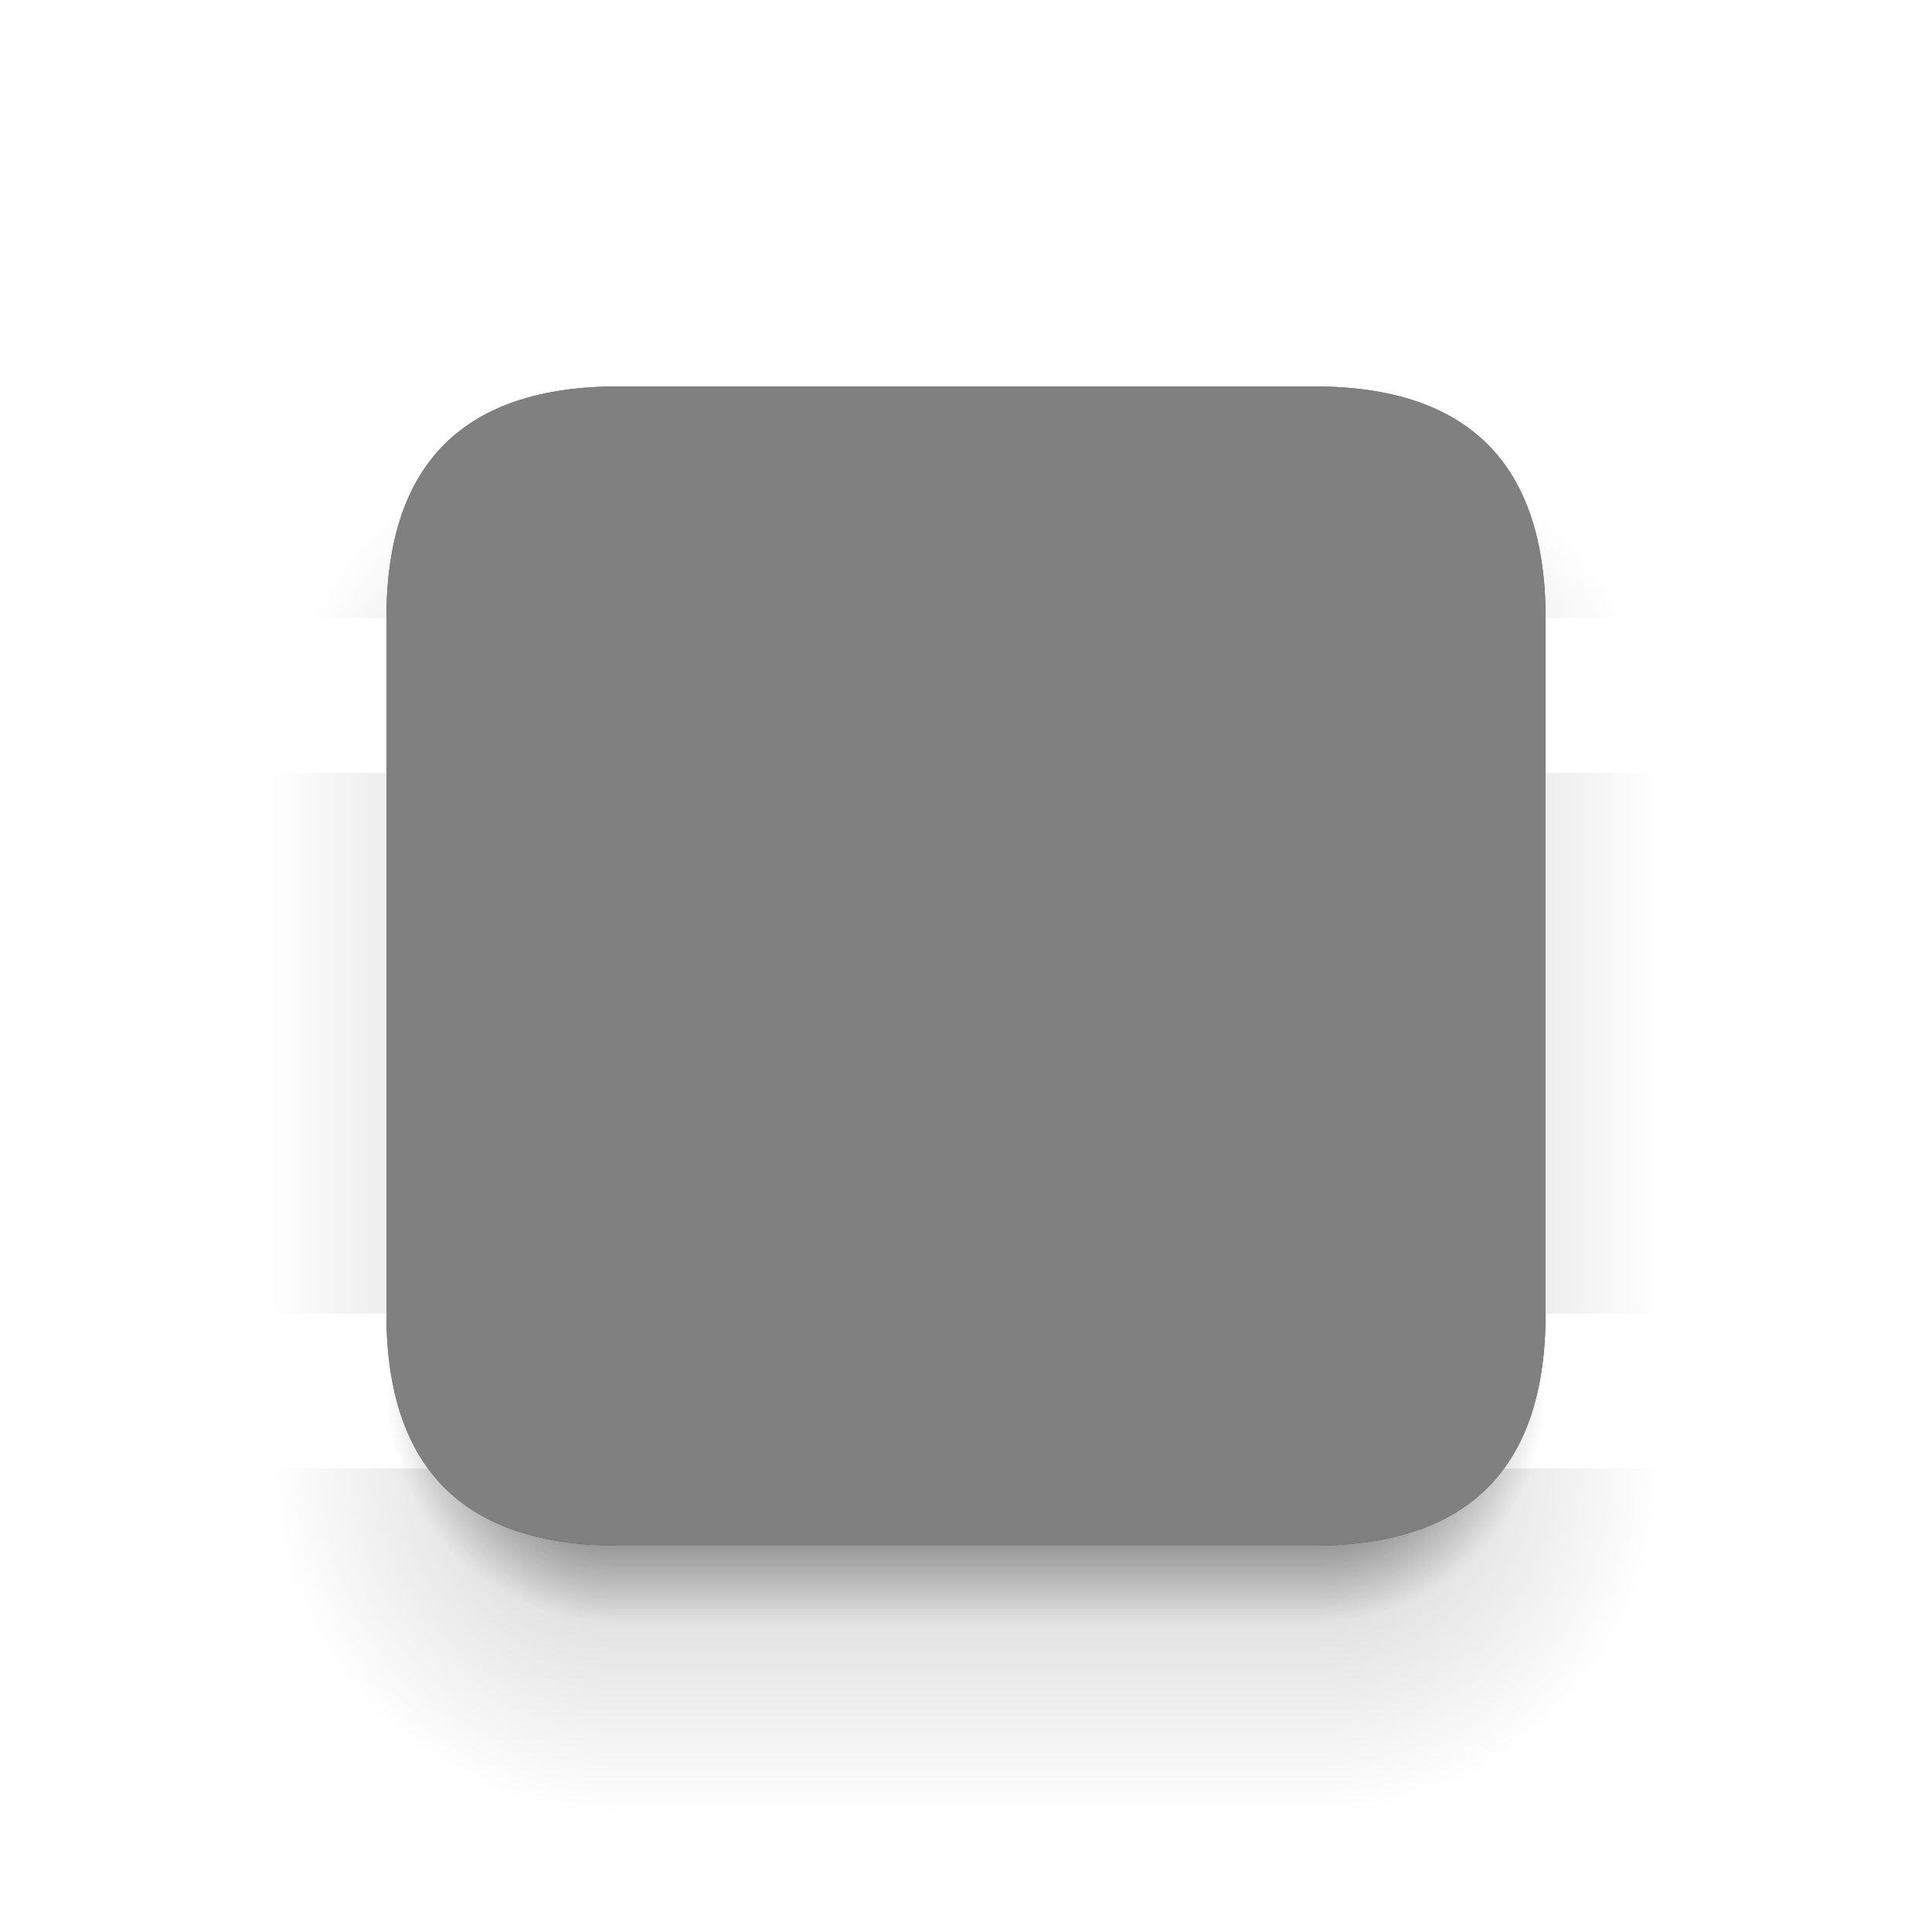 <?xml version="1.0" encoding="UTF-8" standalone="no"?>
<svg id="svg1" height="100" viewBox="0 0 100 100" width="100" version="1.1" sodipodi:docname="decoration.svg"
   inkscape:version="1.3.2 (091e20e, 2023-11-25, custom)" xmlns:inkscape="http://www.inkscape.org/namespaces/inkscape"
   xmlns:sodipodi="http://sodipodi.sourceforge.net/DTD/sodipodi-0.dtd" xmlns:xlink="http://www.w3.org/1999/xlink"
   xmlns="http://www.w3.org/2000/svg" xmlns:svg="http://www.w3.org/2000/svg">
   <sodipodi:namedview id="namedview1" pagecolor="#ffffff" bordercolor="#666666" borderopacity="1.0"
      inkscape:showpageshadow="2" inkscape:pageopacity="0.0" inkscape:pagecheckerboard="0" inkscape:deskcolor="#008080"
      inkscape:zoom="3.0511658" inkscape:cx="71.775845" inkscape:cy="54.569307" inkscape:window-width="1920"
      inkscape:window-height="1057" inkscape:window-x="1912" inkscape:window-y="-8" inkscape:window-maximized="1"
      inkscape:current-layer="svg1" showguides="true" />
   <defs id="defs1">
      <!-- Linear Gradient Before 1 -->
      <linearGradient id="lgb1">
         <stop stop-color="#000000" stop-opacity="1" offset="0.66" id="stop1" />
         <stop stop-color="#000000" stop-opacity="0" offset="1" id="stop2" />
      </linearGradient>
      <linearGradient xlink:href="#lgb1" id="lgb-t" x1="50" y1="36" x2="50" y2="24" gradientUnits="userSpaceOnUse" />
      <linearGradient xlink:href="#lgb1" id="lgb-l" x1="32" y1="54" x2="20" y2="54" gradientUnits="userSpaceOnUse" />
      <linearGradient xlink:href="#lgb1" id="lgb-r" x1="68" y1="54" x2="80" y2="54" gradientUnits="userSpaceOnUse" />
      <linearGradient xlink:href="#lgb1" id="lgb-b" x1="50" y1="72" x2="50" y2="84" gradientUnits="userSpaceOnUse" />
      <!-- Radial Gradient Before 1 -->
      <radialGradient xlink:href="#lgb1" id="rgb-tl" cx="32" cy="36" r="12" gradientUnits="userSpaceOnUse" />
      <radialGradient xlink:href="#lgb1" id="rgb-tr" cx="68" cy="36" r="12" gradientUnits="userSpaceOnUse" />
      <radialGradient xlink:href="#lgb1" id="rgb-bl" cx="32" cy="72" r="12" gradientUnits="userSpaceOnUse" />
      <radialGradient xlink:href="#lgb1" id="rgb-br" cx="68" cy="72" r="12" gradientUnits="userSpaceOnUse" />
      <!-- Linear Gradient After 1 -->
      <linearGradient id="lga1" inkscape:collect="always">
         <stop stop-color="#000000" stop-opacity="1" offset="0.25" id="stop3" />
         <stop stop-color="#000000" stop-opacity="0" offset="1" id="stop4" />
      </linearGradient>
      <linearGradient xlink:href="#lga1" id="lga-t" x1="50" y1="40" x2="50" y2="22" gradientUnits="userSpaceOnUse" />
      <linearGradient xlink:href="#lga1" id="lga-l" x1="32" y1="58" x2="14" y2="58" gradientUnits="userSpaceOnUse" />
      <linearGradient xlink:href="#lga1" id="lga-r" x1="68" y1="58" x2="86" y2="58" gradientUnits="userSpaceOnUse" />
      <linearGradient xlink:href="#lga1" id="lga-b" x1="50" y1="76" x2="50" y2="94" gradientUnits="userSpaceOnUse" />
      <!-- Radial Gradient After 1 -->
      <radialGradient xlink:href="#lga1" id="rga-tl" cx="32" cy="40" r="18" gradientUnits="userSpaceOnUse" />
      <radialGradient xlink:href="#lga1" id="rga-tr" cx="68" cy="40" r="18" gradientUnits="userSpaceOnUse" />
      <radialGradient xlink:href="#lga1" id="rga-bl" cx="32" cy="76" r="18" gradientUnits="userSpaceOnUse" />
      <radialGradient xlink:href="#lga1" id="tga-br" cx="68" cy="76" r="18" gradientUnits="userSpaceOnUse" />
      <radialGradient xlink:href="#lgb1" id="rgb-tl-8" cx="32" cy="36" r="12" gradientUnits="userSpaceOnUse" />
      <radialGradient xlink:href="#lga1" id="rga-tl-8" cx="32" cy="40" r="18" gradientUnits="userSpaceOnUse" />
      <radialGradient xlink:href="#lgb1" id="rgb-tr-4" cx="68" cy="36" r="12" gradientUnits="userSpaceOnUse" />
      <radialGradient xlink:href="#lga1" id="rga-tr-2" cx="68" cy="40" r="18" gradientUnits="userSpaceOnUse" />
      <radialGradient xlink:href="#lgb1" id="radialGradient10" cx="32" cy="36" r="12" gradientUnits="userSpaceOnUse" />
      <radialGradient xlink:href="#lga1" id="radialGradient14" cx="32" cy="40" r="18" gradientUnits="userSpaceOnUse" />
      <radialGradient xlink:href="#lgb1" id="radialGradient18" cx="68" cy="36" r="12" gradientUnits="userSpaceOnUse" />
      <radialGradient xlink:href="#lga1" id="radialGradient22" cx="68" cy="40" r="18" gradientUnits="userSpaceOnUse" />
      <radialGradient xlink:href="#lgb1" id="rgb-bl-6" cx="32" cy="72" r="12" gradientUnits="userSpaceOnUse" />
      <radialGradient xlink:href="#lga1" id="rga-bl-0" cx="32" cy="76" r="18" gradientUnits="userSpaceOnUse" />
      <radialGradient xlink:href="#lgb1" id="rgb-br-2" cx="68" cy="72" r="12" gradientUnits="userSpaceOnUse" />
      <radialGradient xlink:href="#lga1" id="tga-br-0" cx="68" cy="76" r="18" gradientUnits="userSpaceOnUse" />
      <radialGradient inkscape:collect="always" xlink:href="#lgb1" id="radialGradient46" gradientUnits="userSpaceOnUse"
         cx="32" cy="36" r="12" />
      <radialGradient inkscape:collect="always" xlink:href="#lga1" id="radialGradient47" gradientUnits="userSpaceOnUse"
         cx="32" cy="40" r="18" />
      <radialGradient inkscape:collect="always" xlink:href="#lgb1" id="radialGradient48" gradientUnits="userSpaceOnUse"
         cx="68" cy="36" r="12" />
      <radialGradient inkscape:collect="always" xlink:href="#lga1" id="radialGradient49" gradientUnits="userSpaceOnUse"
         cx="68" cy="40" r="18" />
      <linearGradient inkscape:collect="always" xlink:href="#lga1" id="linearGradient2" gradientUnits="userSpaceOnUse"
         x1="50" y1="40" x2="50" y2="22" gradientTransform="translate(100)" />
      <linearGradient inkscape:collect="always" xlink:href="#lgb1" id="linearGradient3" gradientUnits="userSpaceOnUse"
         x1="32" y1="54" x2="20" y2="54" />
      <linearGradient inkscape:collect="always" xlink:href="#lga1" id="linearGradient4" gradientUnits="userSpaceOnUse"
         x1="32" y1="58" x2="14" y2="58" />
      <linearGradient inkscape:collect="always" xlink:href="#lgb1" id="linearGradient5" gradientUnits="userSpaceOnUse"
         x1="68" y1="54" x2="80" y2="54" />
      <linearGradient inkscape:collect="always" xlink:href="#lga1" id="linearGradient6" gradientUnits="userSpaceOnUse"
         x1="68" y1="58" x2="86" y2="58" />
      <linearGradient inkscape:collect="always" xlink:href="#lgb1" id="linearGradient7" gradientUnits="userSpaceOnUse"
         x1="32" y1="54" x2="20" y2="54" />
      <linearGradient inkscape:collect="always" xlink:href="#lga1" id="linearGradient8" gradientUnits="userSpaceOnUse"
         x1="32" y1="58" x2="14" y2="58" />
      <linearGradient inkscape:collect="always" xlink:href="#lgb1" id="linearGradient9" gradientUnits="userSpaceOnUse"
         x1="50" y1="72" x2="50" y2="84" />
      <linearGradient inkscape:collect="always" xlink:href="#lga1" id="linearGradient10" gradientUnits="userSpaceOnUse"
         x1="50" y1="76" x2="50" y2="94" />
      <linearGradient inkscape:collect="always" xlink:href="#lgb1" id="linearGradient11" gradientUnits="userSpaceOnUse"
         x1="68" y1="54" x2="80" y2="54" />
      <linearGradient inkscape:collect="always" xlink:href="#lga1" id="linearGradient12" gradientUnits="userSpaceOnUse"
         x1="68" y1="58" x2="86" y2="58" />
   </defs>
   <style id="style1">
      .ColorScheme-Text {
         color: #e0e0e0;
      }

      .ColorScheme-Background {
         color: #2e2e2e;
      }

      .ColorScheme-ButtonBackground {
         color: #c4c4c4;
      }
   </style>
   <g id="layer1">
      <g id="shadow-topleft">
         <path id="shadow-before-tl"
            d="m 32,24 c -6.531,0 -10.395,2.668 -11.594,8 H 24 c 0,-5.333 2.667,-8 8,-8 z"
            fill="url(#rgb-tl)" opacity="0.3" />
         <path id="shadow-after-tl"
            d="M 32,22 C 23.057,22 17.448,25.335 15.17,32 H 24 c 0,-5.333 2.667,-8 8,-8 z"
            fill="url(#rga-tl)" opacity="0.15" />
      </g>
      <path id="shadow-top" d="M 32 22 L 32 24 L 68 24 L 68 22 L 32 22 z" fill="url(#lga-t)" opacity="0.15" />
      <g id="shadow-topright">
         <path id="shadow-before-tr"
            d="M 68 24 C 73.333 24 76 26.667 76 32 L 79.594 32 C 78.395 26.668 74.531 24 68 24 z"
            fill="url(#rgb-tr)" opacity="0.3" />
         <path id="shadow-after-tr"
            d="M 68 22 L 68 24 C 73.333 24 76 26.667 76 32 L 84.83 32 C 82.552 25.335 76.943 22 68 22 z"
            fill="url(#rga-tr)" opacity="0.15" />
      </g>
      <g id="shadow-left">
         <path id="shadow-before-l-1"
            d="M 20.406 32 C 20.137 33.199 20 34.531 20 36 L 24 36 L 24 32 L 20.406 32 z"
            fill="url(#rgb-tl)" opacity="0.3" />
         <path id="shadow-before-l-2" d="M 20 36 L 20 68 L 24 68 L 24 36 L 20 36 z" fill="url(#lgb-l)" opacity="0.3" />
         <path id="shadow-after-l-1"
            d="M 15.17 32 C 14.391 34.278 14 36.943 14 40 L 24 40 L 24 32 L 15.17 32 z"
            fill="url(#rga-tl)" opacity="0.15" />
         <path id="path1" d="M 14 40 L 14 68 L 24 68 L 24 40 L 14 40 z" fill="url(#lga-l)" opacity="0.15" />
      </g>
      <g id="shadow-right">
         <path id="shadow-before-r-1"
            d="M 76 32 L 76 36 L 80 36 C 80 34.531 79.863 33.199 79.594 32 L 76 32 z" fill="url(#rgb-tr)"
            opacity="0.3" />
         <path id="shadow-before-r-2" d="M 76 36 L 76 68 L 80 68 L 80 36 L 76 36 z" fill="url(#lgb-r)" opacity="0.3" />
         <path id="shadow-after-r-1"
            d="M 76 32 L 76 40 L 86 40 C 86 36.943 85.609 34.278 84.83 32 L 76 32 z" fill="url(#rga-tr)"
            opacity="0.15" />
         <path id="shadow-after-r-2" d="M 76 40 L 76 68 L 86 68 L 86 40 L 76 40 z" fill="url(#lga-r)" opacity="0.15" />
      </g>
      <g id="shadow-bottomleft">
         <path id="shadow-before-bl-1"
            d="M 20 68 L 20 72 L 24.689 72 C 24.231 70.895 24 69.563 24 68 L 20 68 z" fill="url(#lgb-l)"
            opacity="0.3" />
         <path id="shadow-before-bl-2"
            d="M 20 72 C 20 80 24 84 32 84 L 32 76 C 28.23 76 25.794 74.665 24.689 72 L 20 72 z"
            fill="url(#rgb-bl)" opacity="0.3" />
         <path id="shadow-after-bl-1" d="M 14 68 L 14 76 L 32 76 C 26.667 76 24 73.333 24 68 L 14 68 z"
            fill="url(#lga-l)" opacity="0.15" />
         <path id="shadow-after-bl-2" d="M 14 76 C 14 88 20 94 32 94 L 32 76 L 14 76 z"
            fill="url(#rga-bl)" opacity="0.15" />
      </g>
      <g id="shadow-bottom">
         <path id="shadow-before-b" d="M 32 76 L 32 84 L 68 84 L 68 76 L 32 76 z" fill="url(#lgb-b)" opacity="0.3" />
         <path id="shadow-after-b" d="M 32 76 L 32 94 L 68 94 L 68 76 L 32 76 z" fill="url(#lga-b)" opacity="0.15" />
      </g>
      <g id="shadow-bottomright">
         <path id="shadow-before-br-1"
            d="M 76 68 C 76 69.563 75.769 70.895 75.311 72 L 80 72 L 80 68 L 76 68 z" fill="url(#lgb-r)"
            opacity="0.3" />
         <path id="shadow-before-br-2"
            d="M 75.311 72 C 74.206 74.665 71.77 76 68 76 L 68 84 C 76 84 80 80 80 72 L 75.311 72 z"
            fill="url(#rgb-br)" opacity="0.3" />
         <path id="shadow-after-br-1" d="M 76 68 C 76 73.333 73.333 76 68 76 L 86 76 L 86 68 L 76 68 z"
            fill="url(#lga-r)" opacity="0.15" />
         <path id="shadow-after-br-2" d="M 68 76 L 68 94 C 80 94 86 88 86 76 L 68 76 z"
            fill="url(#tga-br)" opacity="0.15" />
      </g>
      <path id="topleft-border" d="M 32,20 Q 20,20 20,32 h 4 q 0,-8 8,-8 z" class="ColorScheme-Background"
         fill="currentColor" opacity="0.75" />
      <path id="topleft-background" d="m 32,24 q -8,0 -8,8 h 8 z" class="ColorScheme-Background" fill="currentColor" />
      <rect id="top-border" width="36" height="4" x="32" y="20" class="ColorScheme-Background" fill="currentColor"
         opacity="0.75" />
      <rect id="top-background" width="36" height="8" x="32" y="24" class="ColorScheme-Background"
         fill="currentColor" />
      <path id="topright-border" d="m 68,20 q 12,0 12,12 h -4 q 0,-8 -8,-8 z" class="ColorScheme-Background"
         fill="currentColor" opacity="0.75" />
      <path id="topright-background" d="m 68,24 q 8,0 8,8 h -8 z" class="ColorScheme-Background" fill="currentColor" />
      <rect id="left-border" width="4" height="36" x="20" y="32" class="ColorScheme-Background" fill="currentColor"
         opacity="0.75" />
      <rect id="left-background" width="8" height="36" x="24" y="32" class="ColorScheme-Background"
         fill="currentColor" />
      <rect id="center" width="36" height="36" x="32" y="32" class="ColorScheme-Background" fill="currentColor" />
      <path id="bottomleft-border" d="M 32,80 Q 20,80 20,68 h 4 q 0,8 8,8 z" class="ColorScheme-Background"
         fill="currentColor" opacity="0.75" />
      <path id="bottomleft-background" d="m 32,76 q -8,0 -8,-8 h 8 z" class="ColorScheme-Background"
         fill="currentColor" />
      <rect id="right-border" width="4" height="36" x="76" y="32" class="ColorScheme-Background" fill="currentColor"
         opacity="0.75" />
      <rect id="right-background" width="8" height="36" x="68" y="32" class="ColorScheme-Background"
         fill="currentColor" />
      <rect id="bottom-border" width="36" height="4" x="32" y="76" class="ColorScheme-Background" fill="currentColor"
         opacity="0.75" />
      <rect id="bottom-background" width="36" height="8" x="32" y="68" class="ColorScheme-Background"
         fill="currentColor" />
      <path id="bottomright-border" d="m 68,80 q 12,0 12,-12 h -4 q 0,8 -8,8 z" class="ColorScheme-Background"
         fill="currentColor" opacity="0.75" />
      <path id="bottomright-background" d="m 68,76 q 8,0 8,-8 h -8 z" class="ColorScheme-Background"
         fill="currentColor" />
      <path id="base-tl" d="M 32,20 q -12,0 -12,12 h 12 z" fill="#808080" />
      <rect id="base-t" width="36" height="12" x="32" y="20" fill="#808080" />
      <path id="base-tr" d="m 68,20 q 12,0 12,12 h -12 z" fill="#808080" />
      <rect id="base-l" width="12" height="36" x="20" y="32" fill="#808080" />
      <rect id="base-c" width="36" height="36" x="32" y="32" fill="#808080" />
      <rect id="base-r" width="12" height="36" x="68" y="32" fill="#808080" />
      <path id="base-bl" d="M 32,80 q -12,0 -12,-12 h 12 z" fill="#808080" />
      <rect id="base-b" width="36" height="12" x="32" y="68" fill="#808080" />
      <path id="base-br" d="m 68,80 q 12,0 12,-12 h -12 z" fill="#808080" />
   </g>

   <path id="topleft-border-0" d="m 132,20 q -12,0 -12,12 h 4 q 0,-8 8,-8 z" class="ColorScheme-Background"
      fill="currentColor" opacity="0.75" style="color:#2e2e2e" />
   <path id="topleft-background-7" d="m 132,24 q -8,0 -8,8 h 8 z" class="ColorScheme-Background" fill="currentColor"
      style="color:#2e2e2e" />
   <rect id="top-border-3" width="36" height="4" x="132" y="20" class="ColorScheme-Background" fill="currentColor"
      opacity="0.75" style="color:#2e2e2e" />
   <rect id="top-background-9" width="36" height="8" x="132" y="24" class="ColorScheme-Background" fill="currentColor"
      style="color:#2e2e2e" />
   <path id="topright-border-2" d="m 168,20 q 12,0 12,12 h -4 q 0,-8 -8,-8 z" class="ColorScheme-Background"
      fill="currentColor" opacity="0.75" style="color:#2e2e2e" />
   <path id="topright-background-2" d="m 168,24 q 8,0 8,8 h -8 z" class="ColorScheme-Background" fill="currentColor"
      style="color:#2e2e2e" />
   <rect id="left-border-9" width="4" height="36" x="120" y="32" class="ColorScheme-Background" fill="currentColor"
      opacity="0.75" style="color:#2e2e2e" />
   <rect id="left-background-7" width="8" height="36" x="124" y="32" class="ColorScheme-Background" fill="currentColor"
      style="color:#2e2e2e" />
   <rect id="center-9" width="36" height="36" x="132" y="32" class="ColorScheme-Background" fill="currentColor"
      style="color:#2e2e2e" />
   <path id="bottomleft-border-4" d="m 132,80 q -12,0 -12,-12 h 4 q 0,8 8,8 z" class="ColorScheme-Background"
      fill="currentColor" opacity="0.75" style="color:#2e2e2e" />
   <path id="bottomleft-background-7" d="m 132,76 q -8,0 -8,-8 h 8 z" class="ColorScheme-Background" fill="currentColor"
      style="color:#2e2e2e" />
   <rect id="right-border-2" width="4" height="36" x="176" y="32" class="ColorScheme-Background" fill="currentColor"
      opacity="0.75" style="color:#2e2e2e" />
   <rect id="right-background-4" width="8" height="36" x="168" y="32" class="ColorScheme-Background" fill="currentColor"
      style="color:#2e2e2e" />
   <rect id="bottom-border-5" width="36" height="4" x="132" y="76" class="ColorScheme-Background" fill="currentColor"
      opacity="0.75" style="color:#2e2e2e" />
   <rect id="bottom-background-3" width="36" height="8" x="132" y="68" class="ColorScheme-Background"
      fill="currentColor" style="color:#2e2e2e" />
   <path id="bottomright-border-2" d="m 168,80 q 12,0 12,-12 h -4 q 0,8 -8,8 z" class="ColorScheme-Background"
      fill="currentColor" opacity="0.75" style="color:#2e2e2e" />
   <path id="bottomright-background-3" d="m 168,76 q 8,0 8,-8 h -8 z" class="ColorScheme-Background" fill="currentColor"
      style="color:#2e2e2e" />
   <path id="base-tl-9" d="m 132,20 q -12,0 -12,12 h 12 z" fill="#808080" />
   <rect id="base-t-4" width="36" height="12" x="132" y="20" fill="#808080" />
   <path id="base-tr-0" d="m 168,20 q 12,0 12,12 h -12 z" fill="#808080" />
   <rect id="base-l-2" width="12" height="36" x="120" y="32" fill="#808080" />
   <rect id="base-c-0" width="36" height="36" x="132" y="32" fill="#808080" />
   <rect id="base-r-7" width="12" height="36" x="168" y="32" fill="#808080" />
   <path id="base-bl-0" d="m 132,80 q -12,0 -12,-12 h 12 z" fill="#808080" />
   <rect id="base-b-1" width="36" height="12" x="132" y="68" fill="#808080" />
   <path id="base-br-2" d="m 168,80 q 12,0 12,-12 h -12 z" fill="#808080" />
</svg>